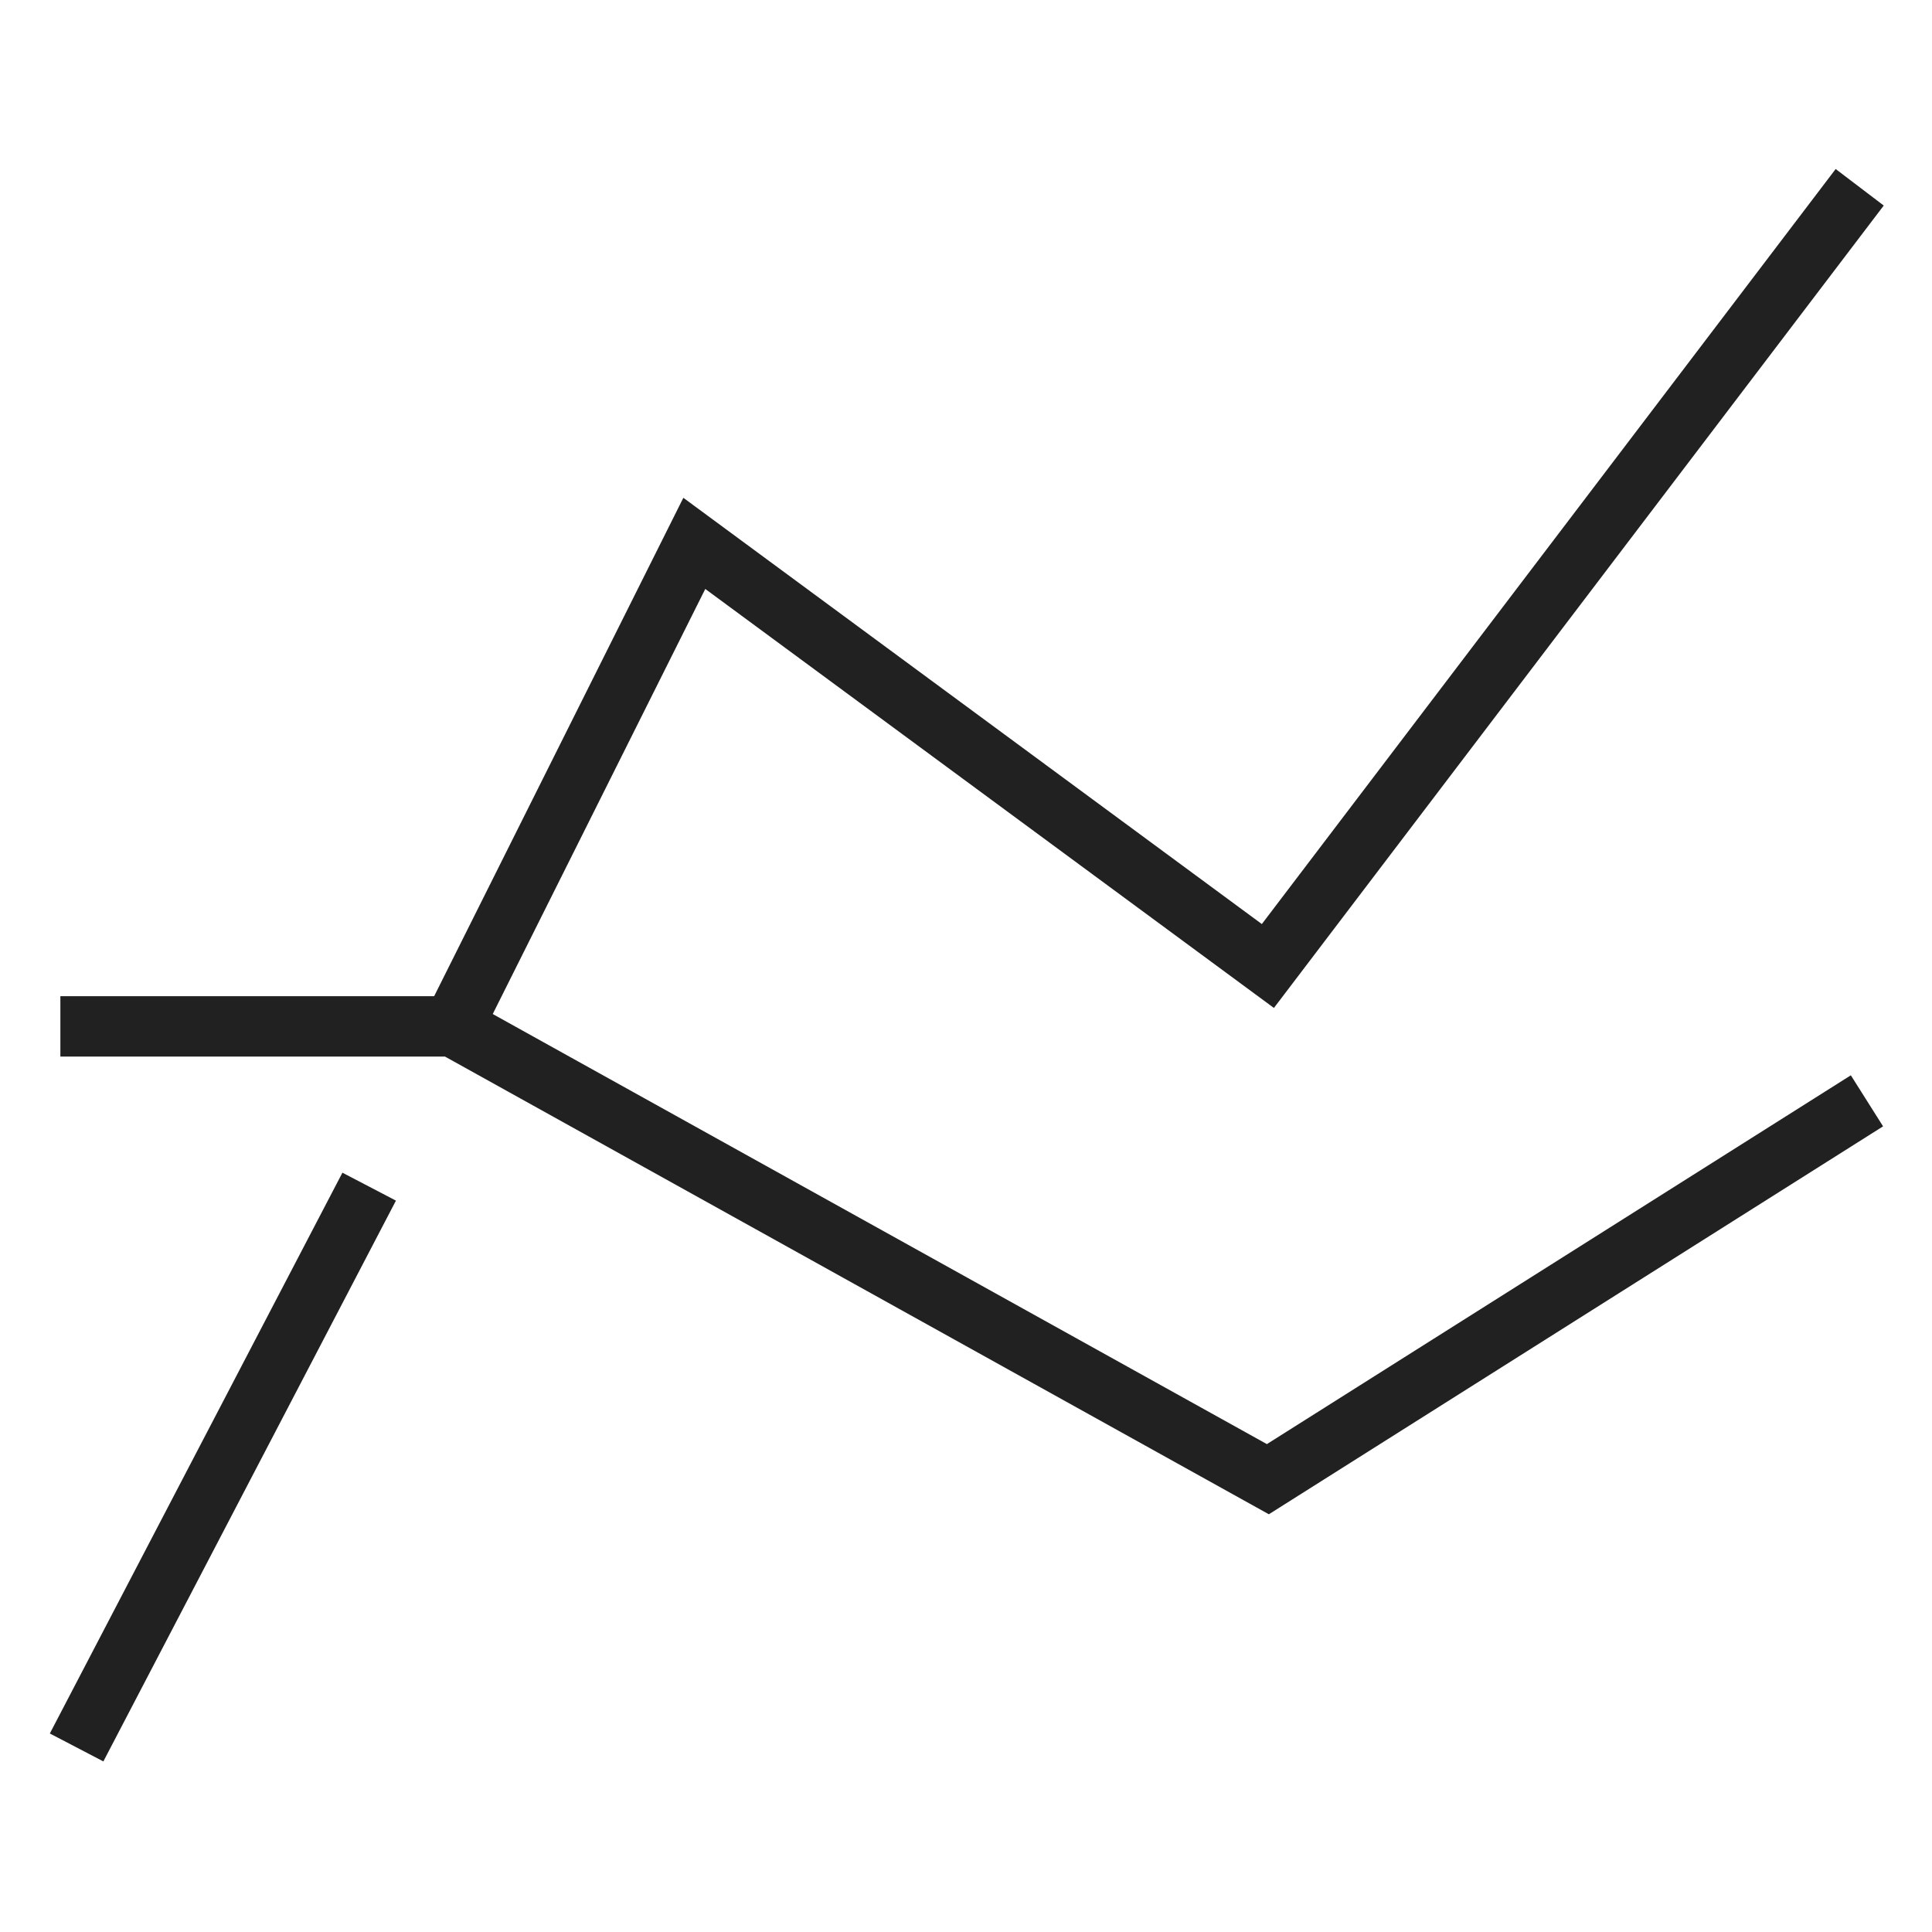<svg xmlns="http://www.w3.org/2000/svg" height="64" width="64" viewBox="0 0 64 64"><title>ranking</title><g stroke-linecap="square" stroke-width="2" fill="none" stroke="#212121" stroke-linejoin="miter" class="nc-icon-wrapper" stroke-miterlimit="10"><polyline points="15 34 23 18 42 32 61 7"></polyline> <line x1="3" y1="57" x2="11.767" y2="40.196"></line> <polyline points="3 34 15 34 42 49 61 37" stroke="#212121"></polyline></g></svg>